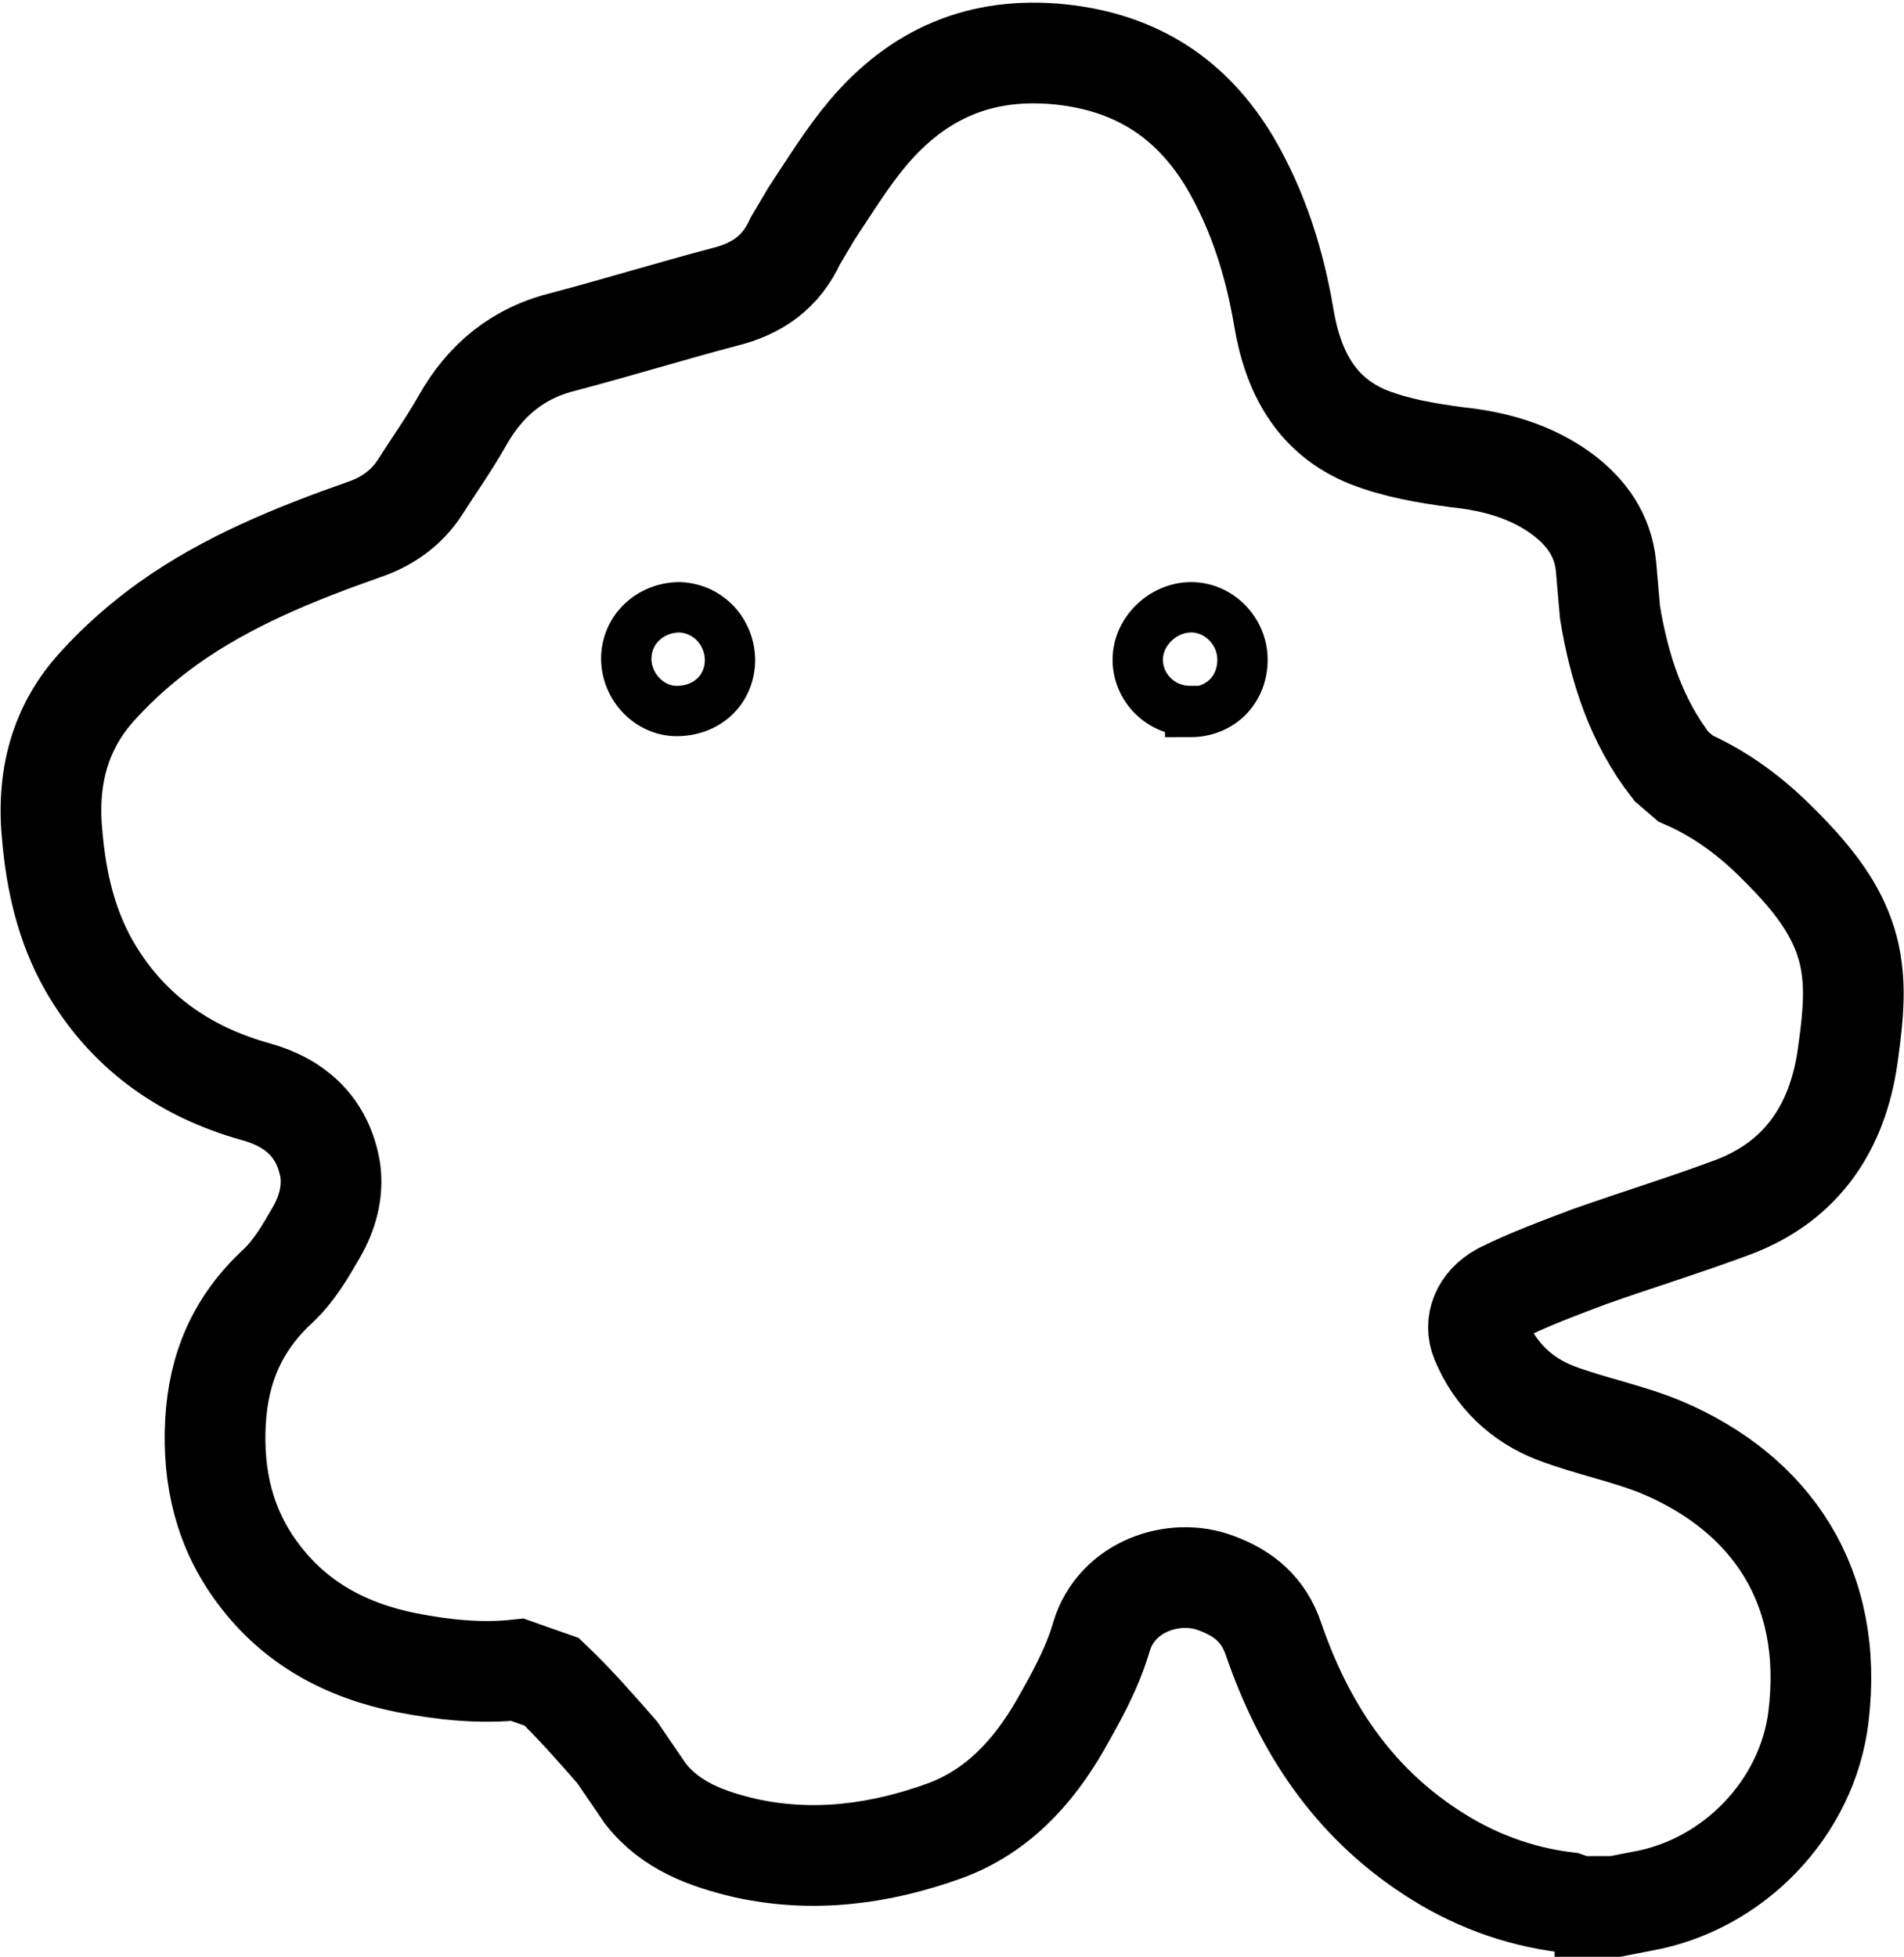 <?xml version="1.0" encoding="UTF-8"?><svg id="_レイヤー_1" xmlns="http://www.w3.org/2000/svg" viewBox="0 0 18.91 19.43"><defs><style>.cls-1,.cls-2{fill:none;stroke:#000;stroke-miterlimit:10;}.cls-2{stroke-width:.5px;}</style></defs><path class="cls-1" d="m15.94,18.93h-.27l-.11-.04c-.49-.06-.94-.23-1.35-.5-.78-.51-1.26-1.24-1.56-2.11-.1-.3-.3-.46-.57-.56-.42-.16-.99.03-1.14.53-.09.31-.25.6-.41.88-.27.47-.63.86-1.15,1.05-.64.23-1.3.32-1.98.17-.38-.09-.74-.22-.99-.54l-.28-.41c-.21-.24-.42-.48-.65-.7l-.34-.12c-.37.04-.74,0-1.1-.07-.6-.12-1.11-.39-1.48-.89-.33-.44-.45-.95-.42-1.5.03-.54.22-.98.62-1.35.16-.15.27-.34.38-.53.11-.19.17-.4.14-.62-.07-.42-.34-.67-.74-.78-.72-.2-1.29-.61-1.66-1.26-.22-.39-.32-.82-.36-1.27-.06-.58.07-1.09.46-1.51.21-.23.44-.43.69-.61.59-.42,1.26-.69,1.94-.93.24-.08.43-.22.56-.42.14-.22.29-.43.42-.66.23-.41.56-.68,1.02-.79.53-.14,1.05-.3,1.58-.44.33-.08.57-.25.71-.56l.16-.27c.18-.27.35-.55.56-.8.5-.59,1.12-.86,1.91-.78.76.08,1.31.44,1.69,1.08.28.48.44,1,.53,1.53.09.54.32.98.84,1.19.28.11.58.16.88.2.38.04.74.14,1.05.37.24.18.4.41.43.71l.04.46c.09.55.26,1.08.61,1.53l.14.12c.32.14.6.34.85.58.38.37.73.76.8,1.3.04.29,0,.59-.04.88-.1.7-.45,1.23-1.12,1.49-.48.18-.97.33-1.45.5-.29.11-.59.22-.87.36-.2.11-.27.3-.2.47.14.34.4.59.74.72.34.13.71.2,1.05.34,1.09.46,1.72,1.38,1.56,2.68-.11.9-.84,1.67-1.76,1.83l-.36.07Z"/><path class="cls-2" d="m7.25,6.56c0-.29-.22-.52-.5-.53-.29,0-.53.22-.53.51,0,.28.23.52.5.52.3,0,.53-.21.53-.51Z"/><path class="cls-2" d="m11.82,7.07c.3,0,.52-.22.52-.52,0-.28-.23-.52-.51-.52-.28,0-.53.24-.53.52,0,.28.23.51.52.51Z"/></svg>